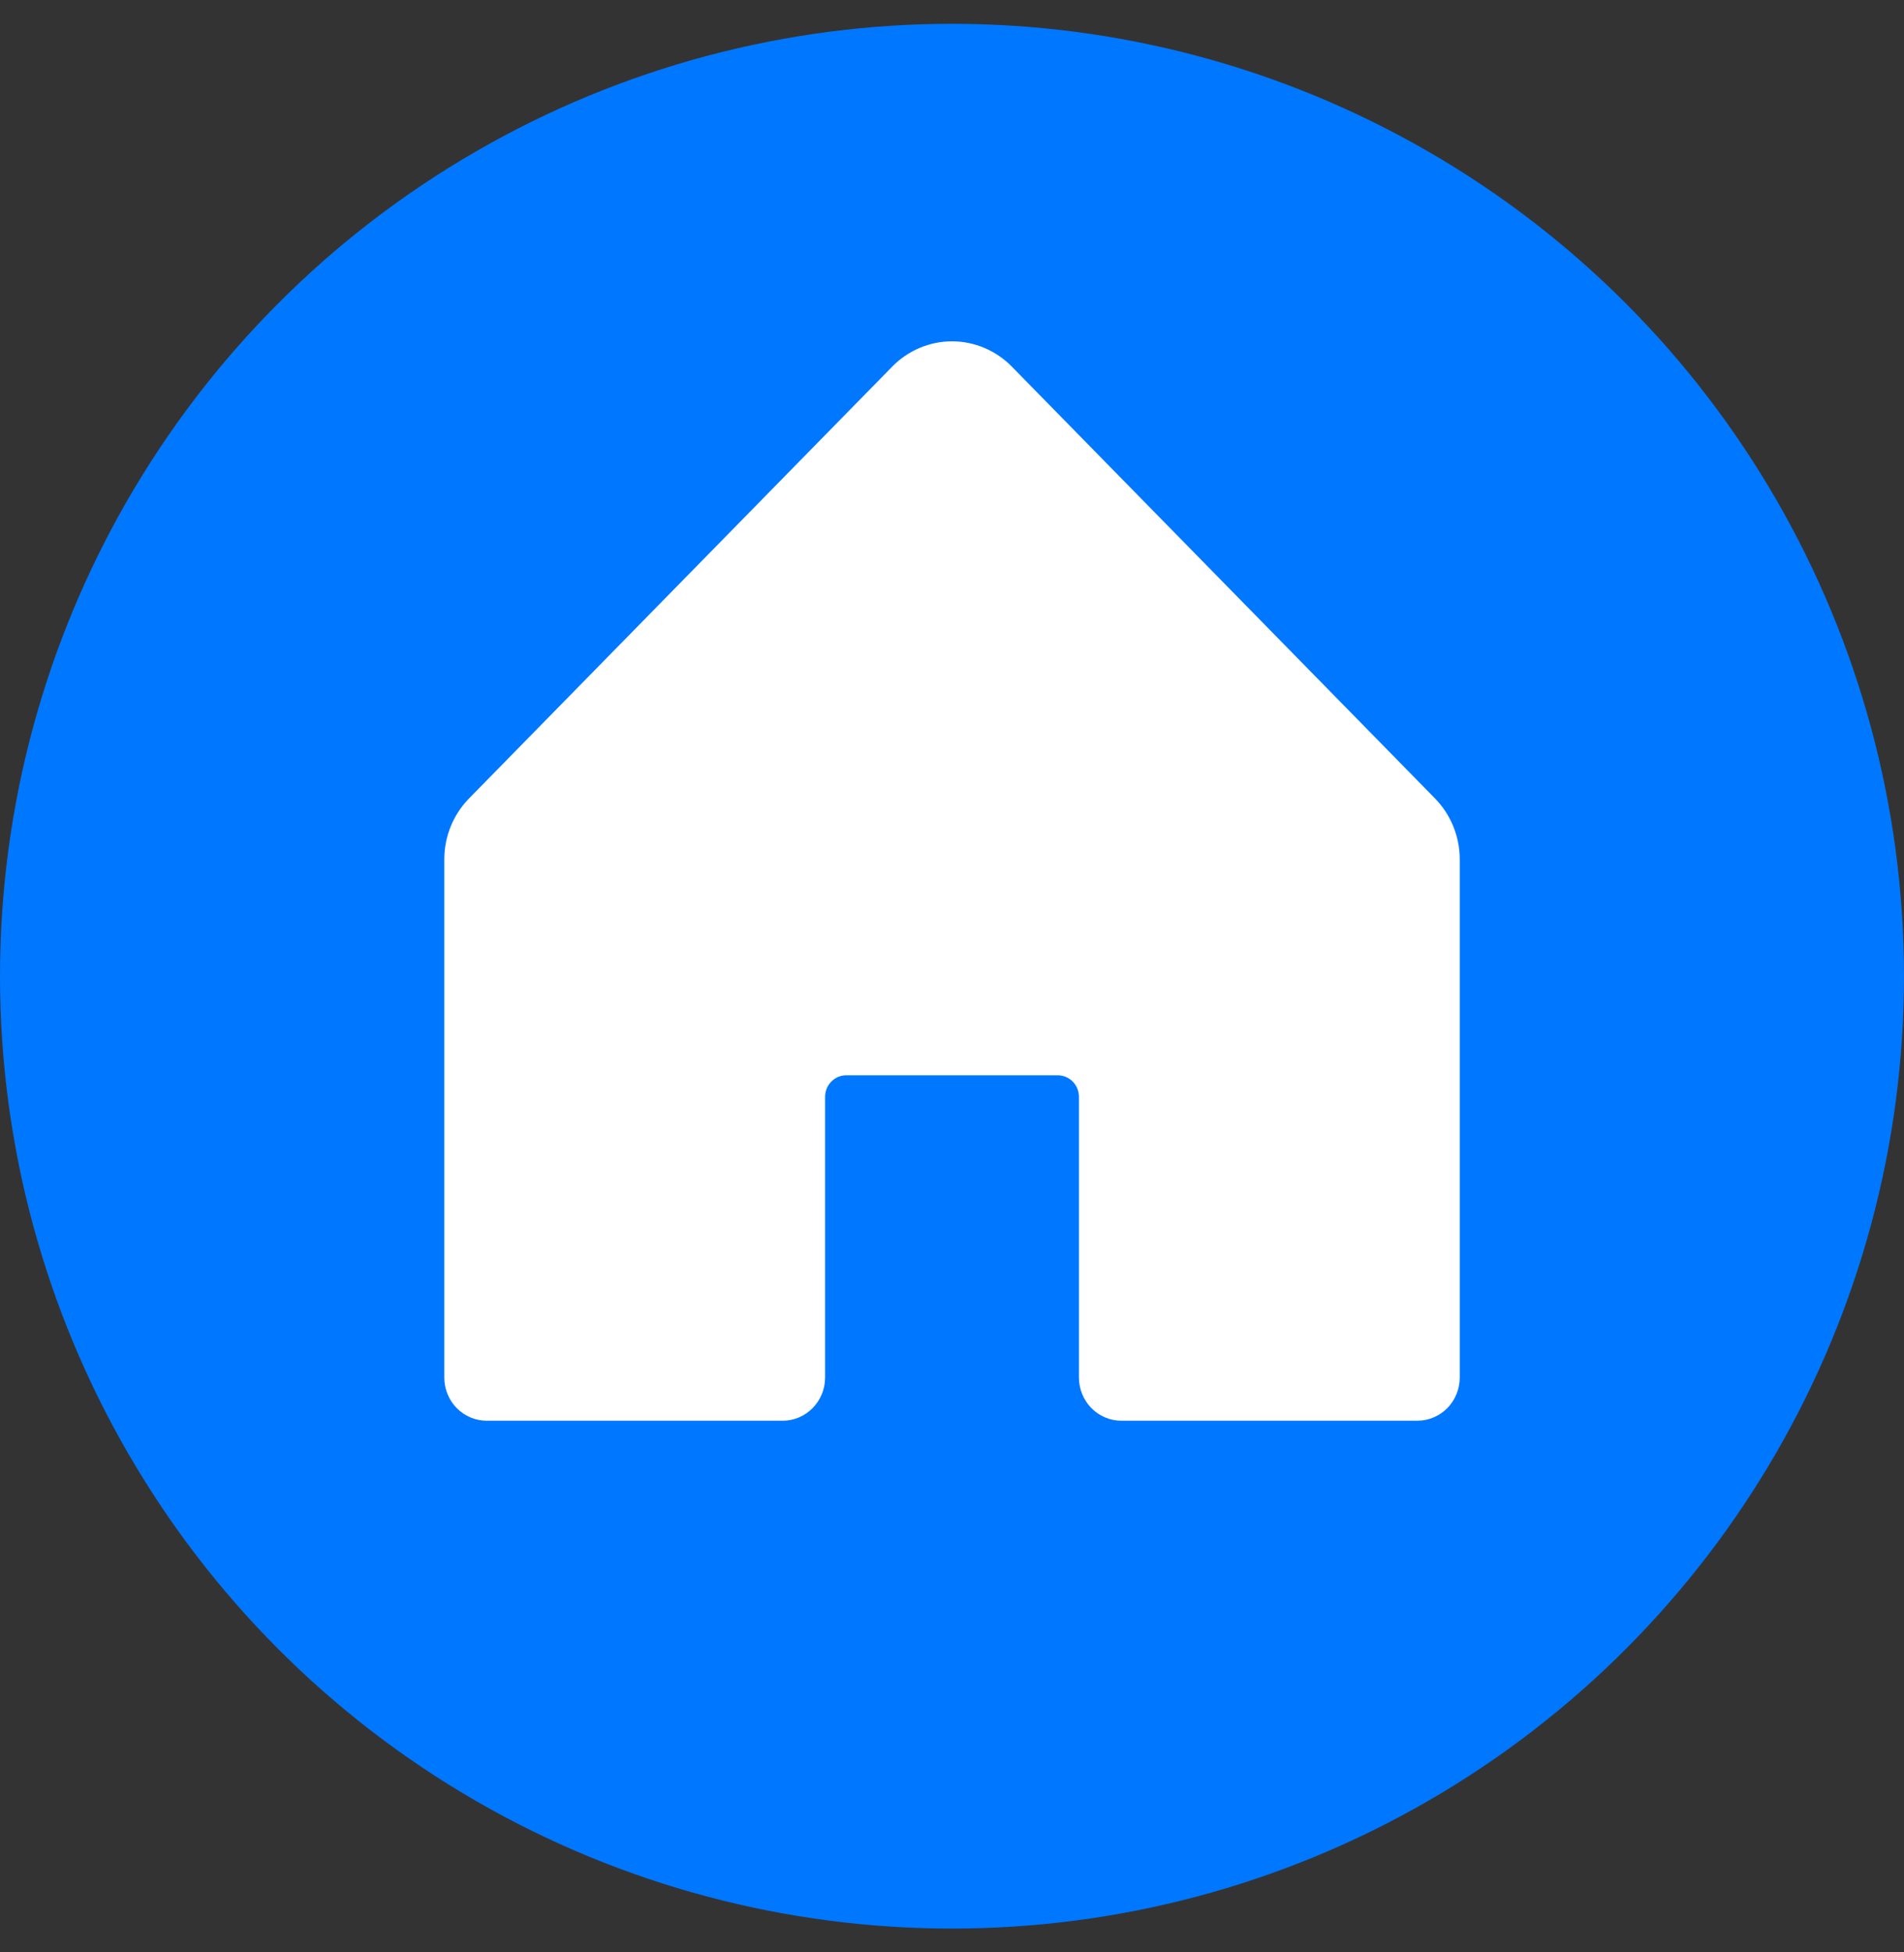 <svg width="40" height="41" viewBox="0 0 40 41" fill="none" xmlns="http://www.w3.org/2000/svg">
<rect x="0" y="0" width="40" height="41" fill="#333333" stroke="none"/>
<g clip-path="url(#clip0_381_2046)">
<circle cx="20" cy="20.5" r="20" fill="#0077FF"/>
<path d="M30.667 18.047V28.928C30.667 29.168 30.573 29.399 30.407 29.569C30.24 29.739 30.014 29.835 29.778 29.835H23.556C23.32 29.835 23.094 29.739 22.927 29.569C22.761 29.399 22.667 29.168 22.667 28.928V23.034C22.667 22.914 22.62 22.799 22.537 22.714C22.453 22.629 22.34 22.581 22.222 22.581H17.778C17.66 22.581 17.547 22.629 17.464 22.714C17.38 22.799 17.334 22.914 17.334 23.034V28.928C17.334 29.168 17.24 29.399 17.073 29.569C16.906 29.739 16.68 29.835 16.445 29.835H10.222C9.987 29.835 9.761 29.739 9.594 29.569C9.427 29.399 9.334 29.168 9.334 28.928V18.047C9.334 17.567 9.521 17.106 9.855 16.766L18.744 7.699C19.077 7.359 19.529 7.168 20 7.168C20.471 7.168 20.924 7.359 21.257 7.699L30.146 16.766C30.479 17.106 30.667 17.567 30.667 18.047Z" fill="white"/>
</g>
<defs>
<clipPath id="clip0_381_2046">
<rect width="40" height="40" fill="white" transform="translate(0 0.5)"/>
</clipPath>
</defs>
</svg>
